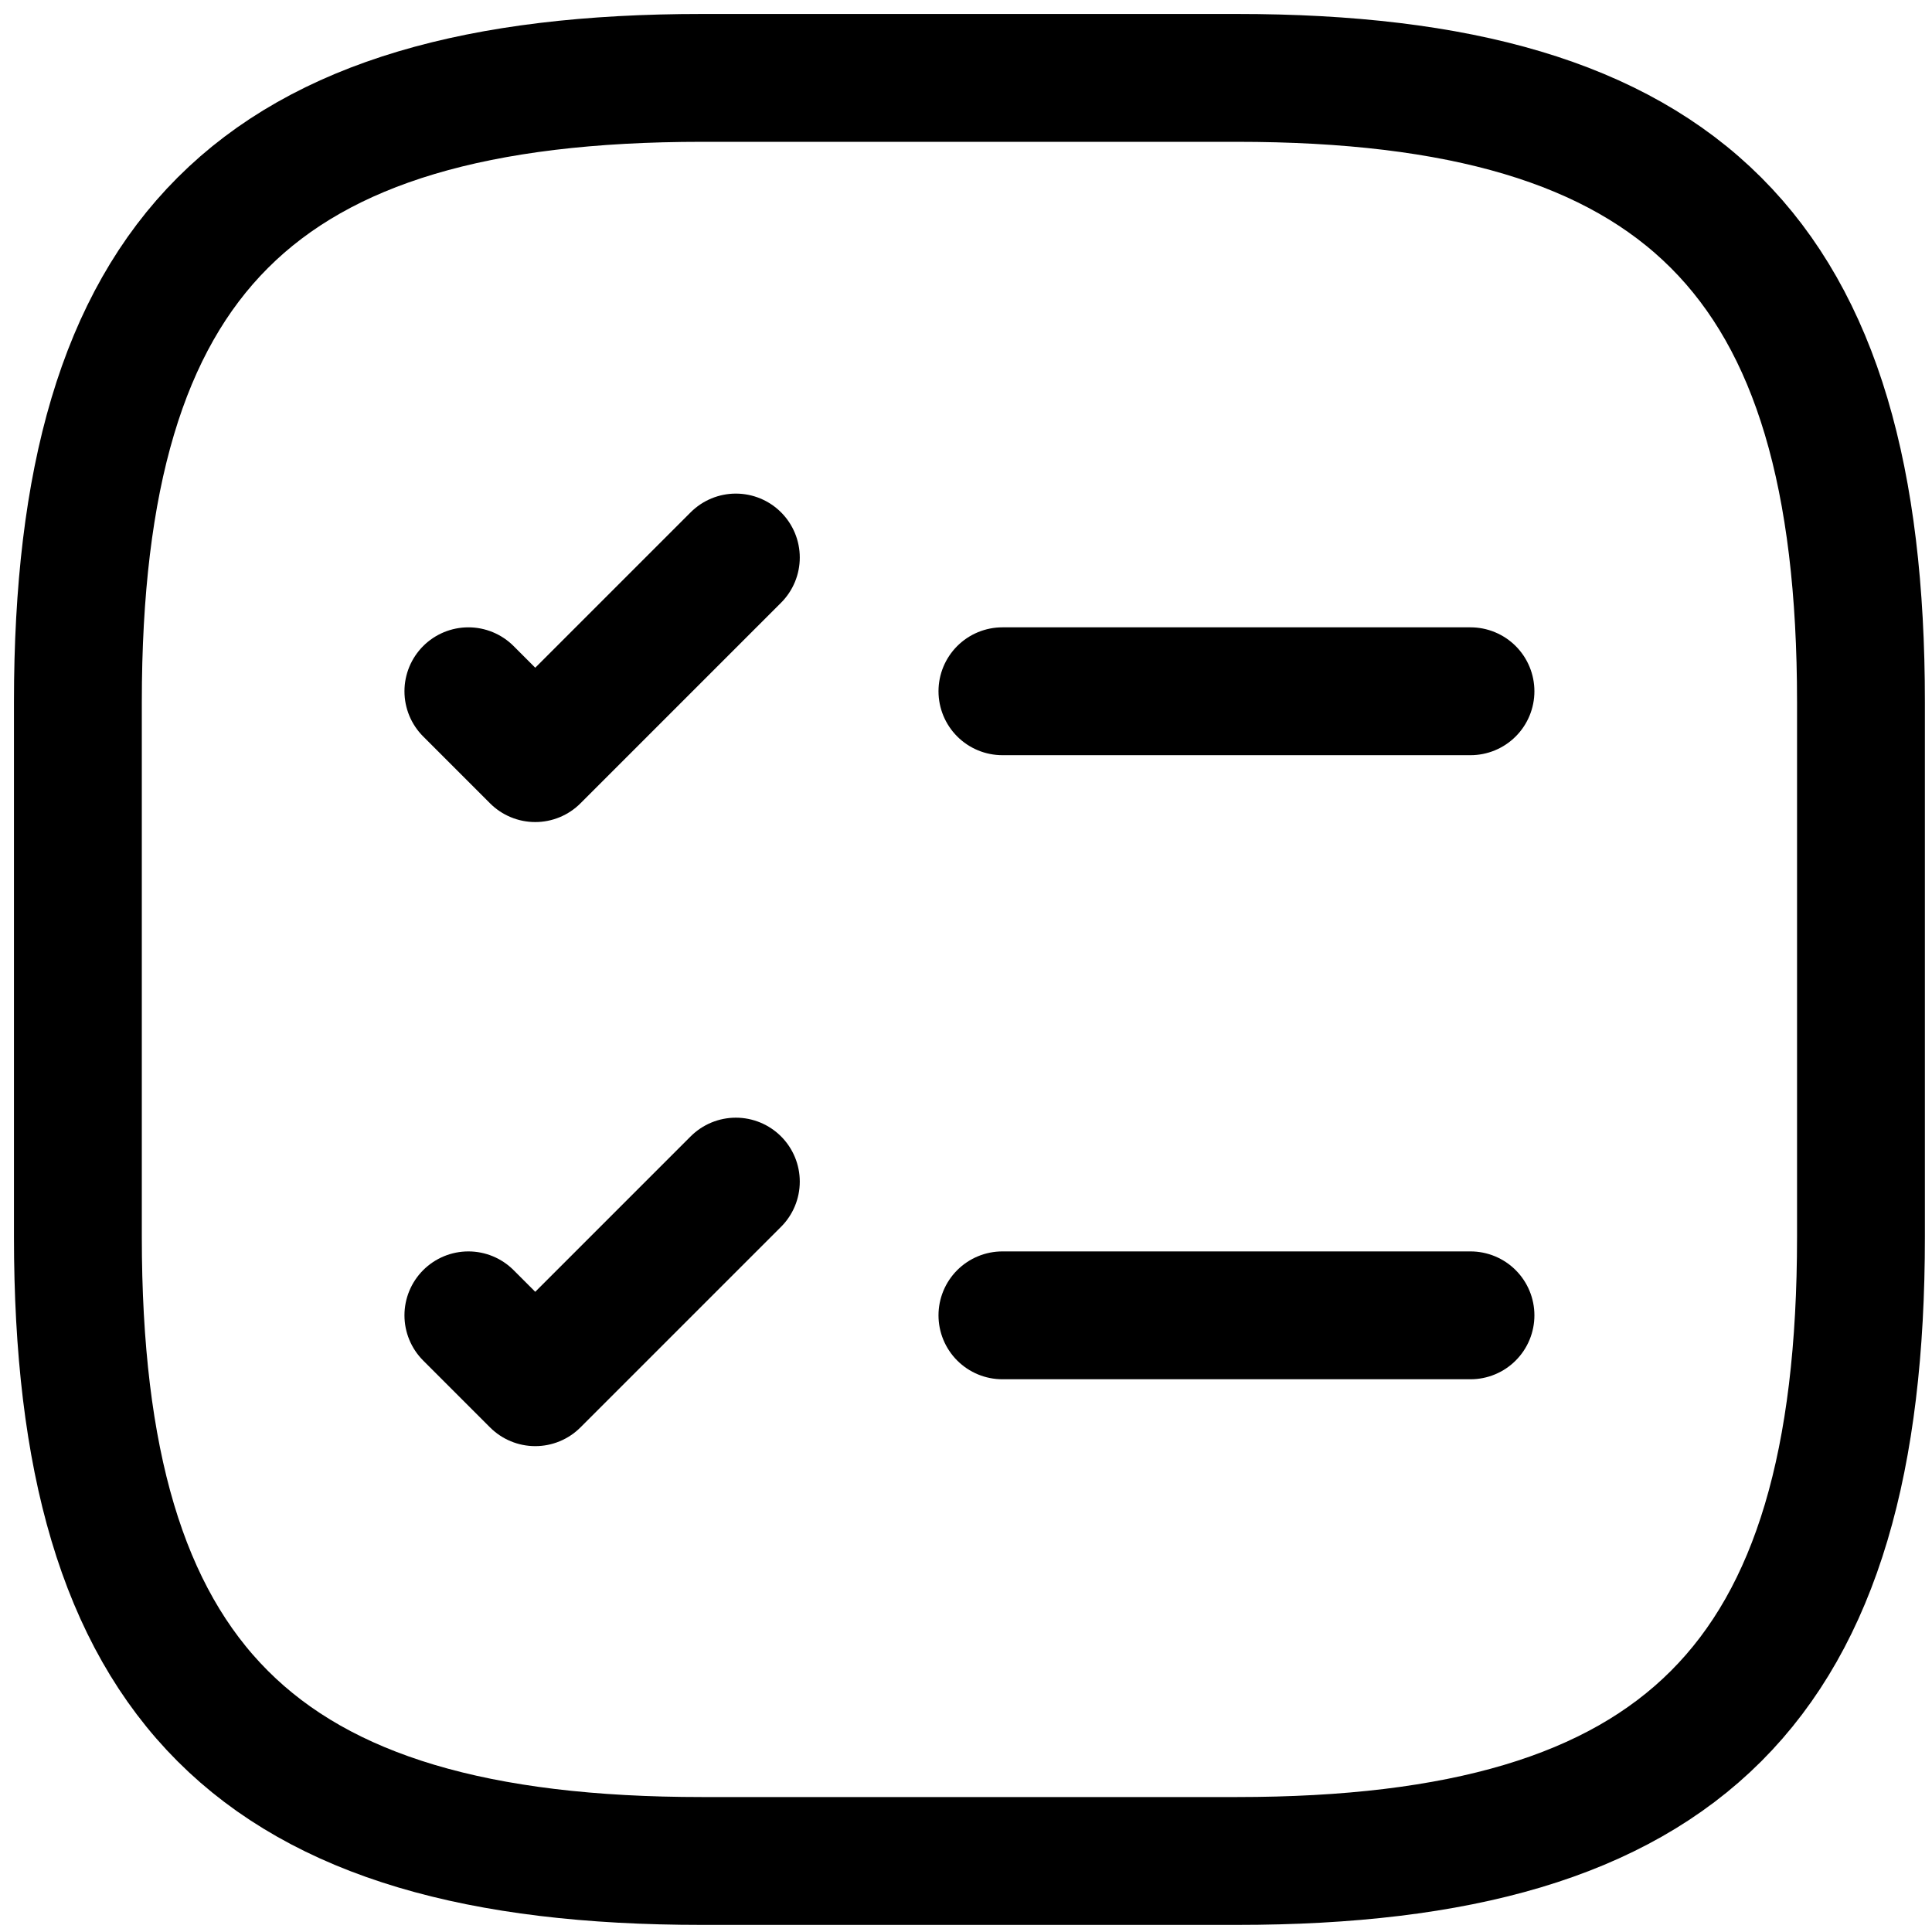 <svg width="136" height="136" viewBox="0 0 136 136" fill="none" xmlns="http://www.w3.org/2000/svg">
<path d="M70.564 48.66H103.512" stroke="black" stroke-width="9" stroke-linecap="round" stroke-linejoin="round"/>
<path d="M32.971 48.66L37.678 53.367L51.799 39.246" stroke="black" stroke-width="9" stroke-linecap="round" stroke-linejoin="round"/>
<path d="M70.564 92.591H103.512" stroke="black" stroke-width="9" stroke-linecap="round" stroke-linejoin="round"/>
<path d="M32.971 92.591L37.678 97.298L51.799 83.177" stroke="black" stroke-width="9" stroke-linecap="round" stroke-linejoin="round"/>
<path d="M49.414 131H87.069C118.448 131 131 118.448 131 87.069V49.414C131 18.035 118.448 5.483 87.069 5.483H49.414C18.035 5.483 5.483 18.035 5.483 49.414V87.069C5.483 118.448 18.035 131 49.414 131Z" stroke="black" stroke-width="9" stroke-linecap="round" stroke-linejoin="round"/>
</svg>
